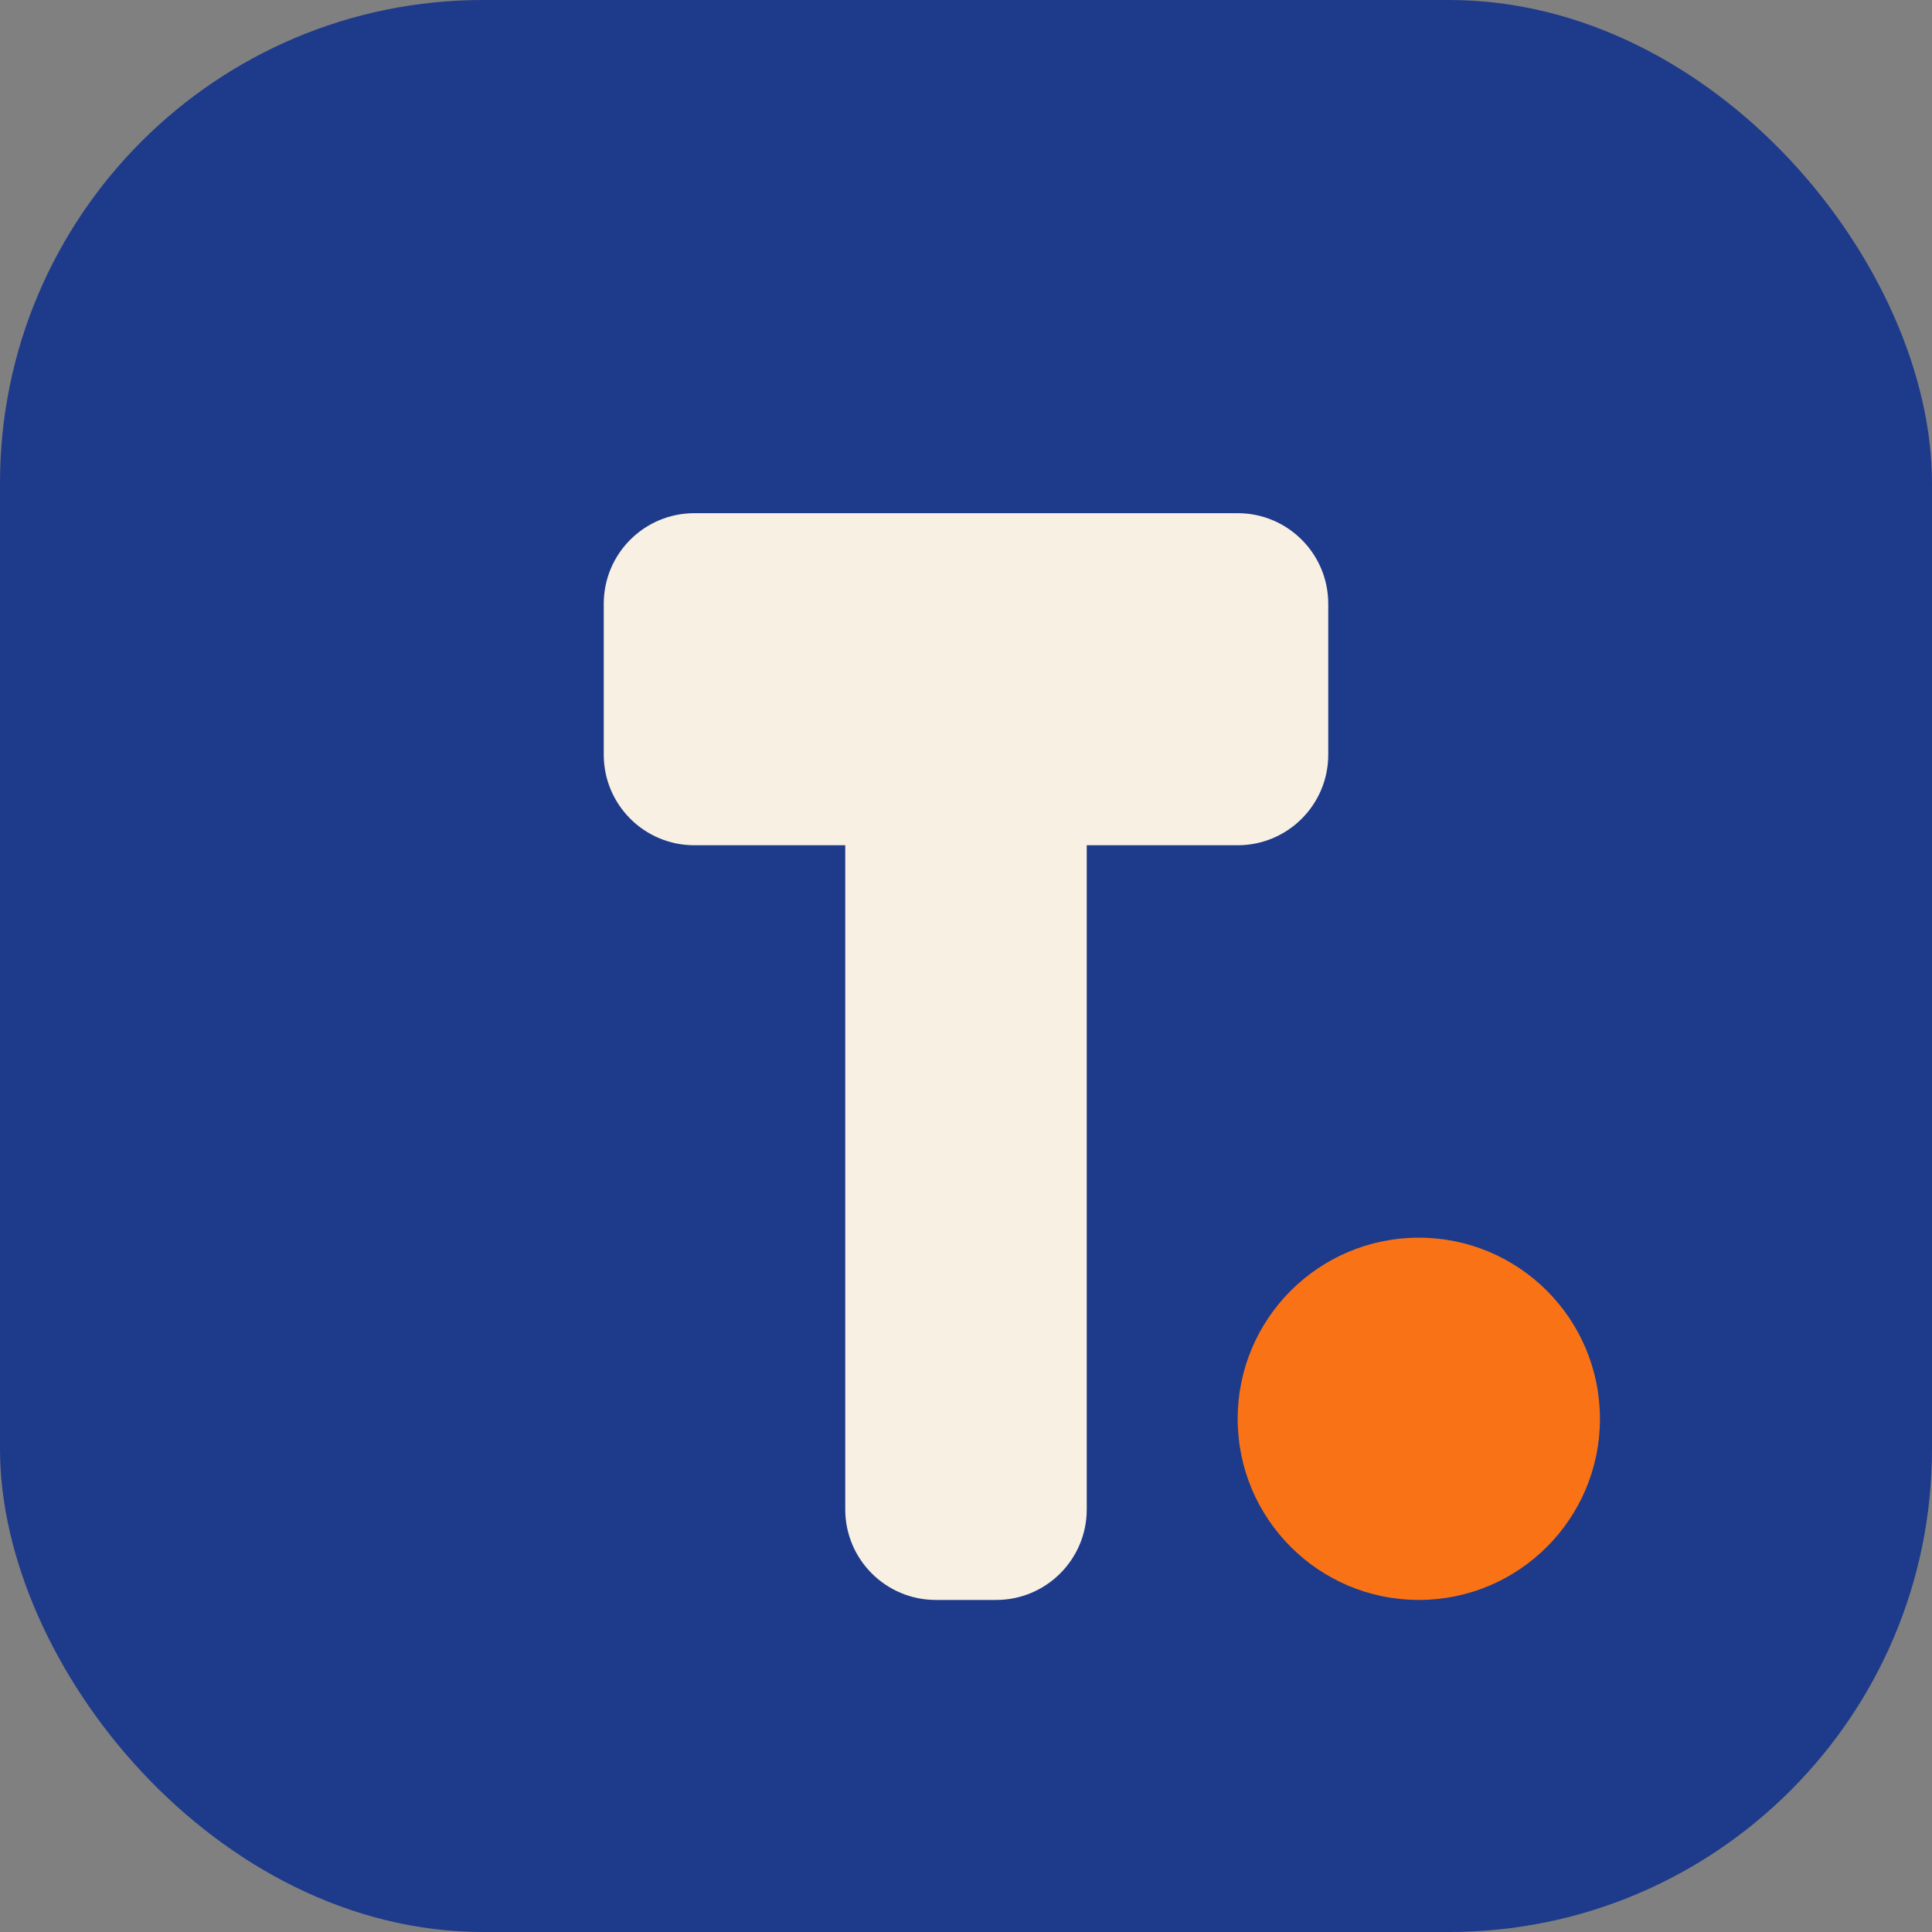 <svg width="512" height="512" viewBox="0 0 512 512" fill="none" xmlns="http://www.w3.org/2000/svg">
  <rect x="0" y="0" width="512" height="512" fill="#808080" stroke="none"/>
  <!-- Background -->
  <rect width="512" height="512" rx="128" fill="#1E3A8A"/>

  <!-- Simplified T symbol -->
  <path d="M160 160C160 146.745 170.745 136 184 136H328C341.255 136 352 146.745 352 160V200C352 213.255 341.255 224 328 224H288V400C288 413.255 277.255 424 264 424H248C234.745 424 224 413.255 224 400V224H184C170.745 224 160 213.255 160 200V160Z" fill="#F8F0E3"/>

  <!-- Orange accent dot -->
  <circle cx="376" cy="376" r="48" fill="#F97316"/>
</svg>
